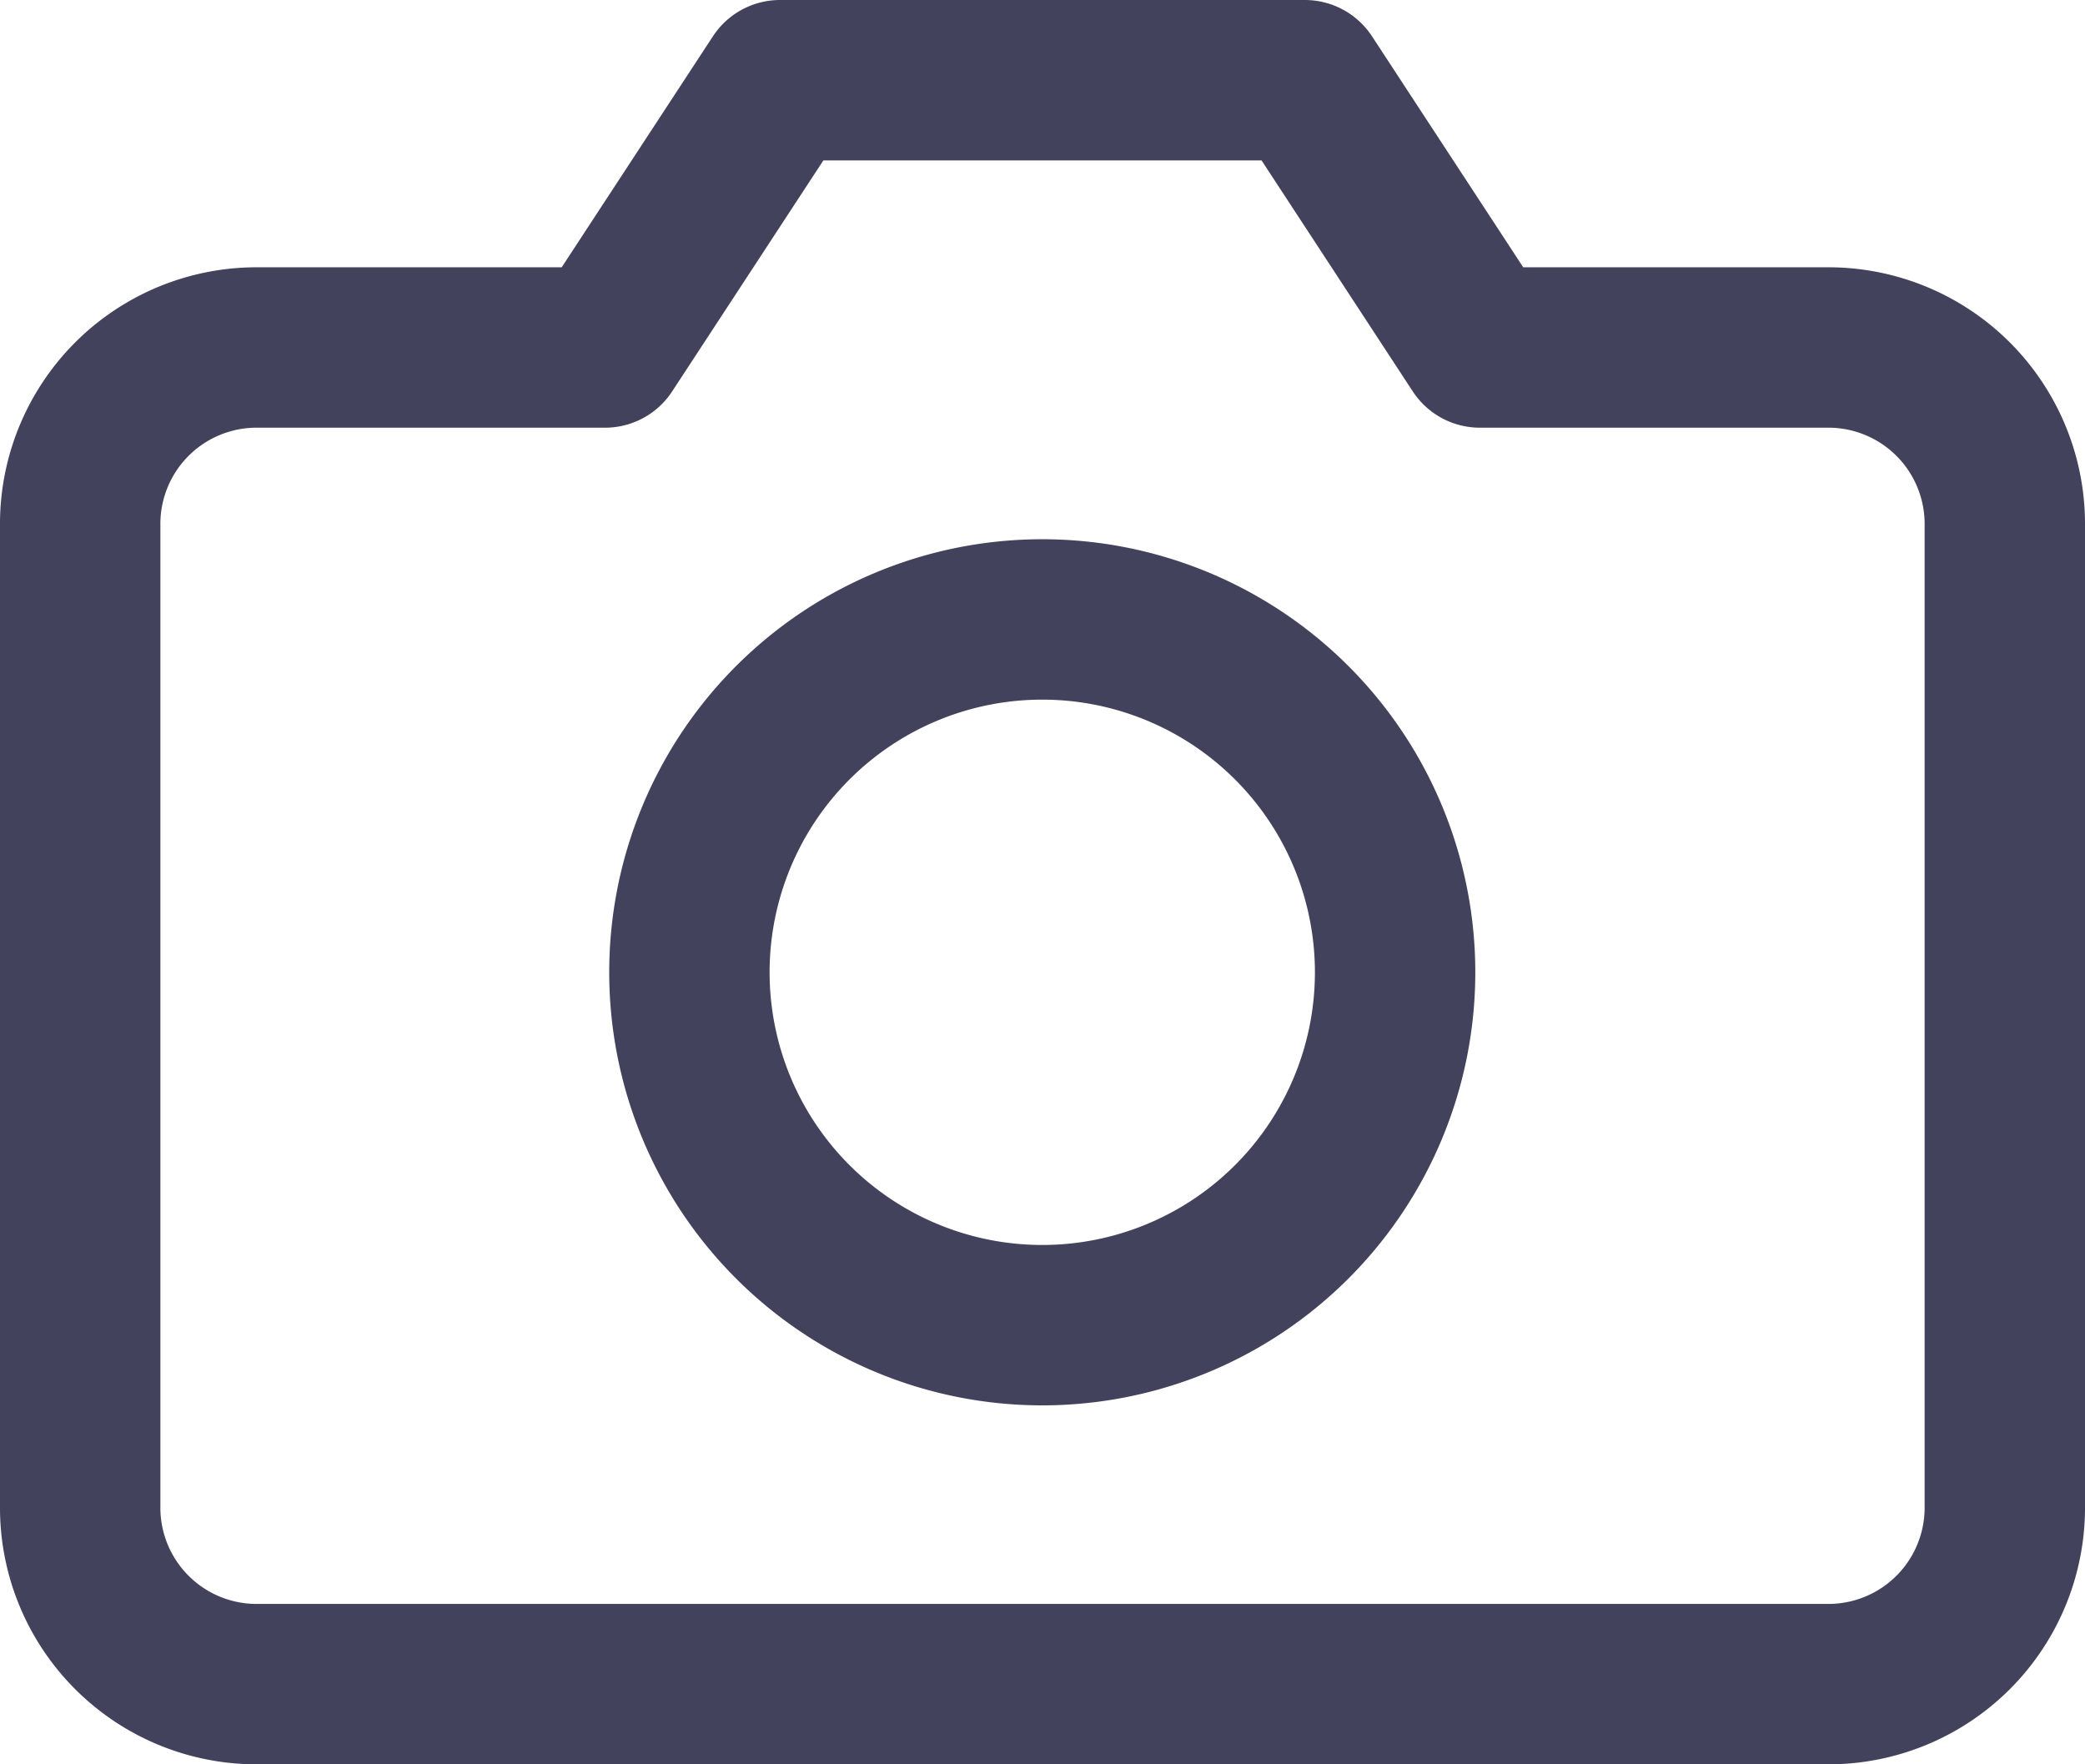 <svg xmlns="http://www.w3.org/2000/svg" width="26" height="22" viewBox="0 0 26 22">
  <g id="Icon_feather-camera" data-name="Icon feather-camera" transform="translate(1 1)">
    <path id="Path_3942" data-name="Path 3942" d="M25.5,22.278A2.2,2.2,0,0,1,23.318,24.5H3.682A2.2,2.2,0,0,1,1.5,22.278V10.056A2.2,2.2,0,0,1,3.682,7.833H8.045L10.227,4.5h6.545l2.182,3.333h4.364A2.2,2.2,0,0,1,25.5,10.056Z" transform="translate(-1.5 -4.5)" fill="none" stroke="#43425d" stroke-linecap="round" stroke-linejoin="round" stroke-width="2"/>
    <path id="Path_3943" data-name="Path 3943" d="M20.794,17.9a4.4,4.4,0,1,1-4.4-4.4A4.4,4.4,0,0,1,20.794,17.9Z" transform="translate(-4.397 -6.776)" fill="none" stroke="#43425d" stroke-linecap="round" stroke-linejoin="round" stroke-width="2"/>
  </g>
</svg>
